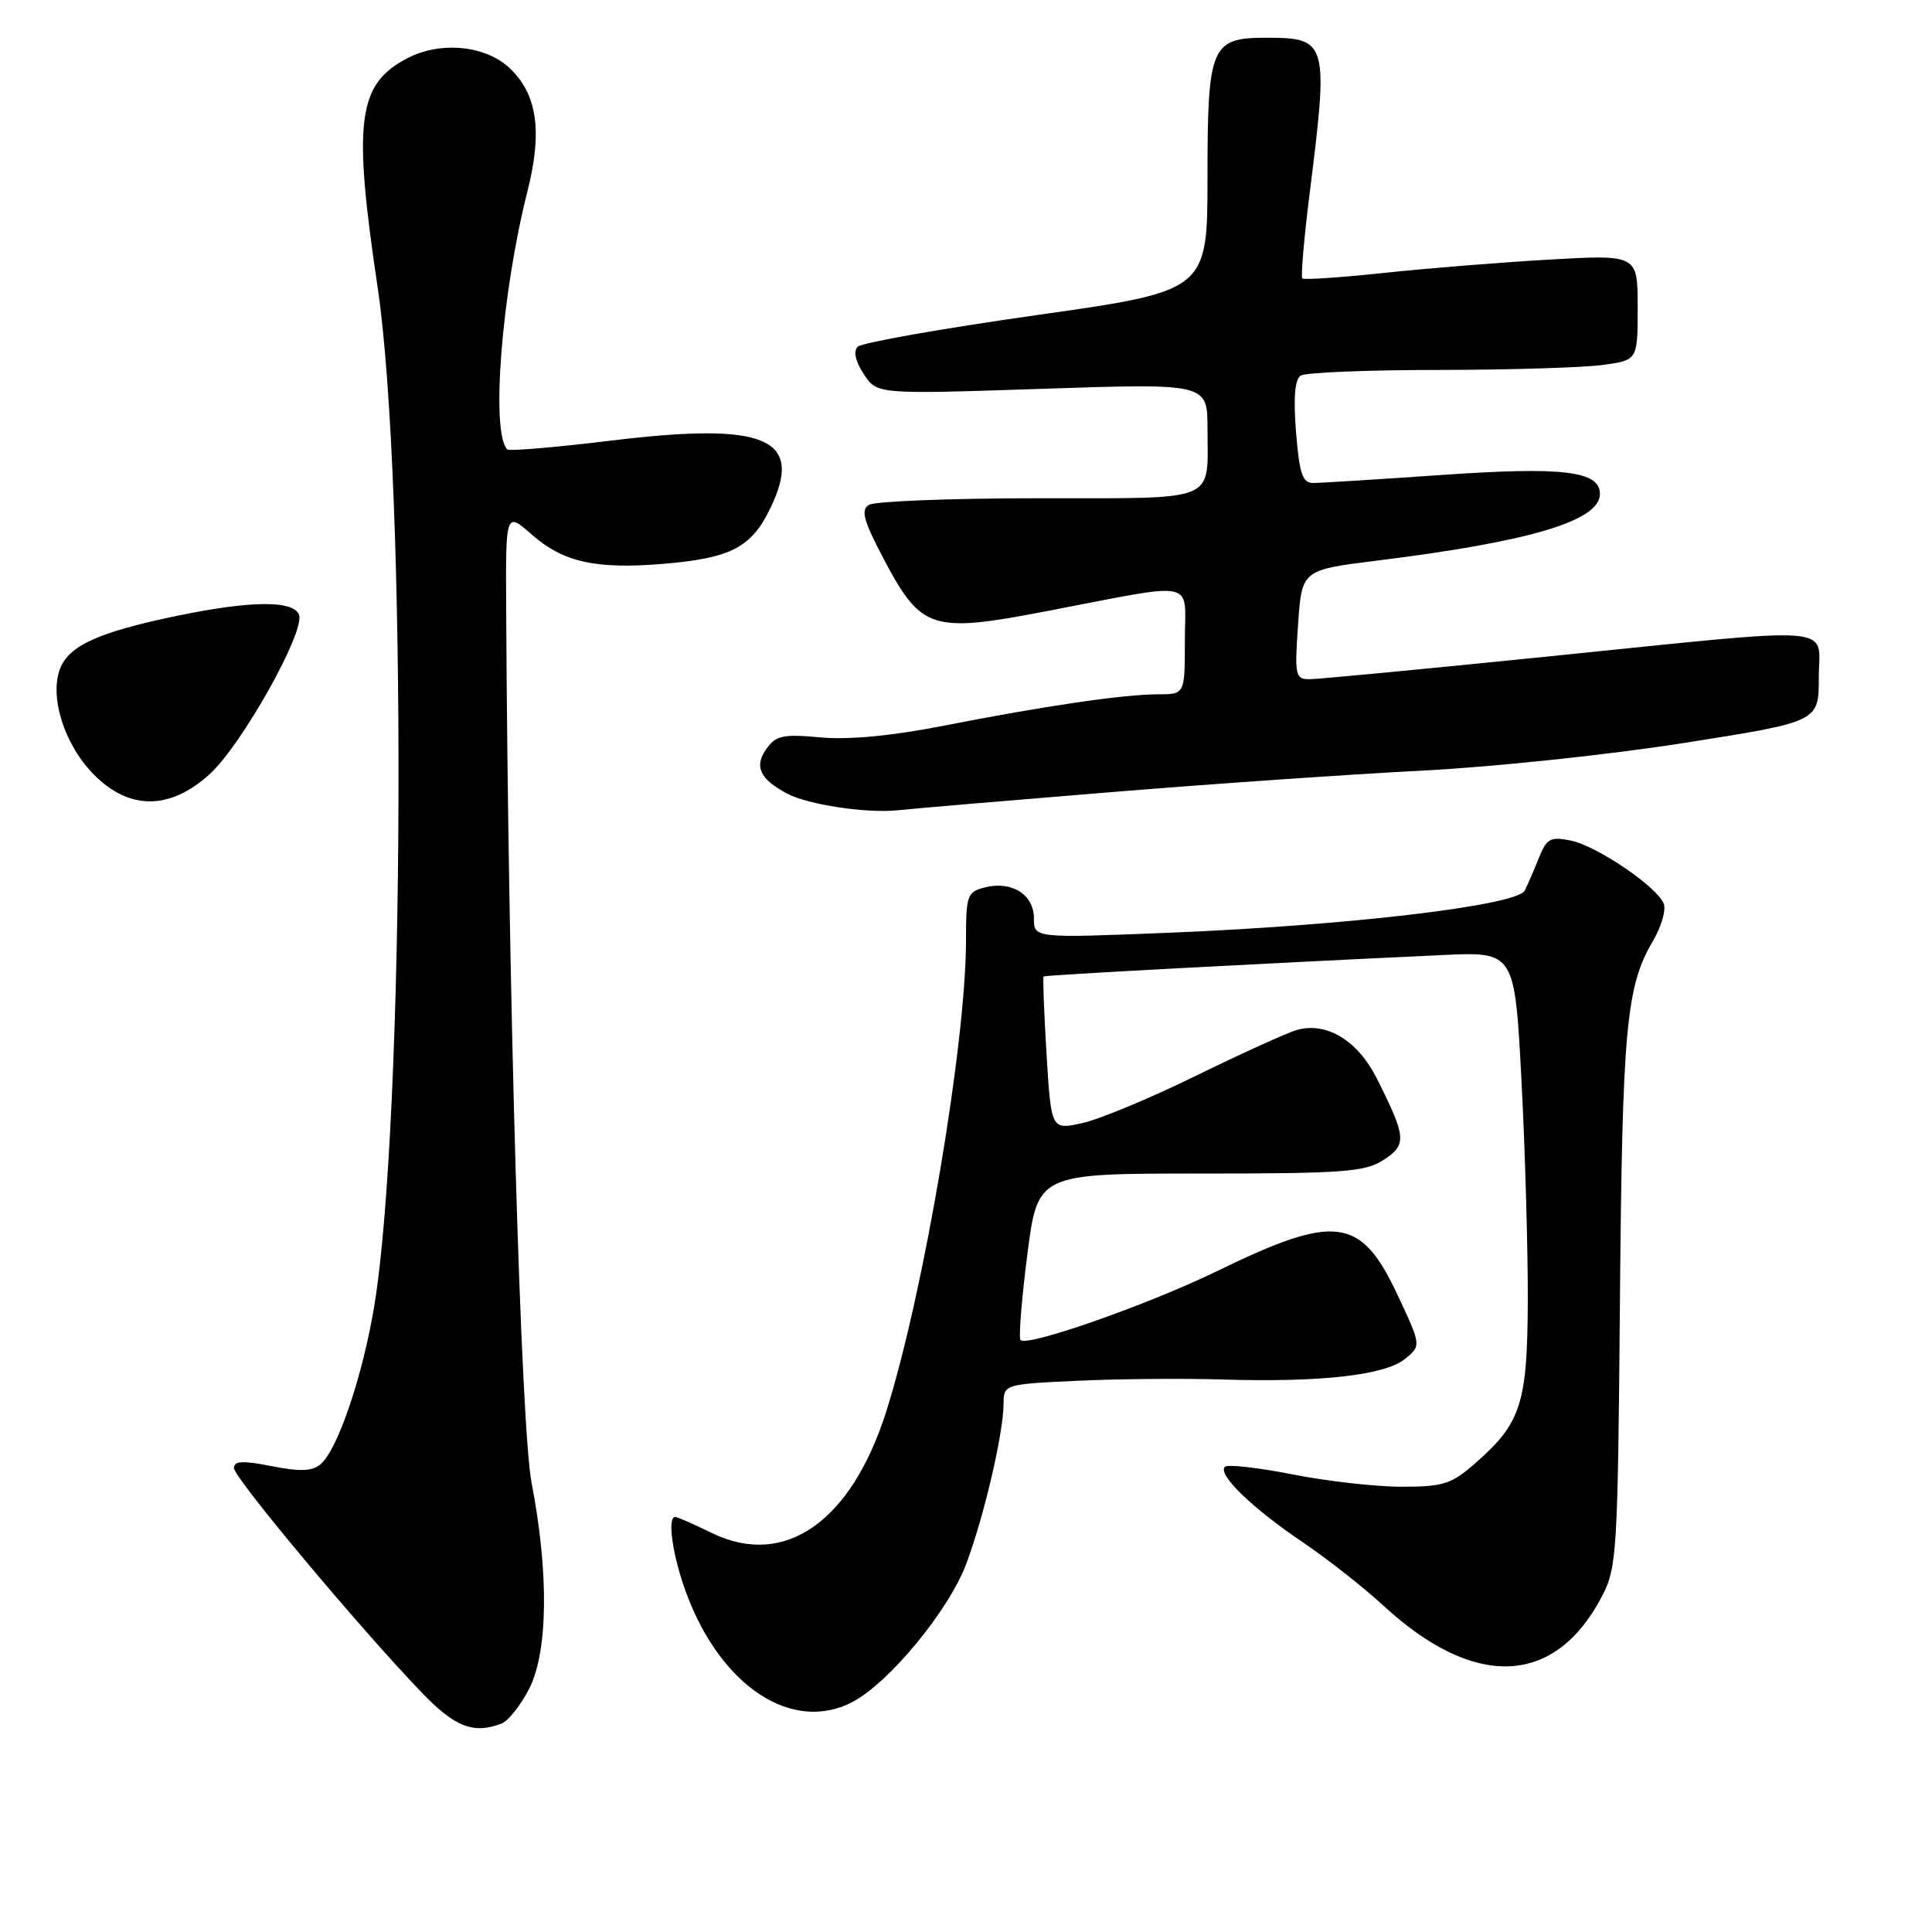 <?xml version="1.0" encoding="UTF-8" standalone="no"?>
<!DOCTYPE svg PUBLIC "-//W3C//DTD SVG 1.1//EN" "http://www.w3.org/Graphics/SVG/1.1/DTD/svg11.dtd" >
<svg xmlns="http://www.w3.org/2000/svg" xmlns:xlink="http://www.w3.org/1999/xlink" version="1.1" viewBox="0 0 256 256">
 <g >
 <path fill="currentColor"
d=" M 66.46 228.38 C 67.35 228.03 69.00 225.96 70.12 223.76 C 72.62 218.86 72.74 208.40 70.44 196.50 C 69.02 189.13 67.33 131.28 67.07 80.65 C 67.00 67.79 67.00 67.79 70.48 70.85 C 74.64 74.50 78.98 75.46 87.91 74.71 C 96.83 73.96 99.56 72.55 102.06 67.37 C 106.58 58.05 101.55 55.89 81.08 58.37 C 73.71 59.27 67.47 59.80 67.22 59.55 C 65.01 57.35 66.46 38.87 69.89 25.35 C 71.90 17.40 71.19 12.47 67.52 9.02 C 64.32 6.01 58.39 5.43 54.01 7.70 C 47.38 11.13 46.74 15.98 50.03 38.00 C 53.93 64.15 53.66 148.32 49.60 173.00 C 48.05 182.37 44.73 192.15 42.45 194.04 C 41.36 194.95 39.69 195.01 35.99 194.27 C 32.14 193.51 31.00 193.57 31.00 194.53 C 31.00 195.81 47.63 215.69 55.86 224.25 C 60.28 228.85 62.73 229.81 66.46 228.38 Z  M 112.90 225.55 C 117.75 223.05 125.70 213.42 128.02 207.25 C 130.39 200.94 132.96 189.95 132.98 185.96 C 133.00 183.44 133.10 183.41 142.75 182.96 C 148.11 182.71 156.78 182.63 162.00 182.79 C 174.93 183.19 183.50 182.23 186.15 180.08 C 188.33 178.31 188.33 178.31 185.22 171.66 C 180.32 161.19 177.03 160.75 161.20 168.46 C 152.09 172.89 136.15 178.48 135.23 177.57 C 134.96 177.30 135.36 172.22 136.12 166.29 C 137.50 155.50 137.50 155.50 159.03 155.50 C 178.10 155.50 180.88 155.29 183.33 153.69 C 186.44 151.67 186.36 150.72 182.43 142.89 C 179.89 137.85 175.76 135.36 171.82 136.48 C 170.55 136.85 164.55 139.57 158.50 142.53 C 152.45 145.50 145.65 148.33 143.39 148.82 C 139.29 149.72 139.29 149.72 138.67 139.67 C 138.34 134.13 138.16 129.51 138.28 129.39 C 138.48 129.20 166.22 127.71 191.11 126.55 C 200.71 126.10 200.71 126.10 201.61 143.30 C 202.10 152.76 202.47 165.90 202.44 172.50 C 202.38 185.98 201.54 188.57 195.52 193.85 C 192.32 196.66 191.26 197.00 185.72 197.00 C 182.30 197.00 175.78 196.26 171.23 195.36 C 166.67 194.46 162.66 194.01 162.30 194.36 C 161.31 195.36 165.88 199.80 172.50 204.27 C 175.80 206.50 180.65 210.30 183.28 212.73 C 195.40 223.91 206.05 223.46 212.28 211.50 C 214.25 207.71 214.37 205.69 214.65 172.34 C 214.96 136.32 215.47 130.70 219.01 124.71 C 220.12 122.82 220.78 120.59 220.46 119.76 C 219.60 117.51 211.58 112.07 208.10 111.37 C 205.44 110.84 204.93 111.12 203.93 113.63 C 203.30 115.21 202.45 117.17 202.04 118.00 C 201.04 119.99 178.61 122.64 154.75 123.60 C 137.00 124.31 137.00 124.31 137.00 121.69 C 137.00 118.54 134.08 116.69 130.52 117.58 C 128.16 118.18 128.00 118.61 128.00 124.56 C 128.00 138.23 122.42 171.22 117.46 186.95 C 112.81 201.65 103.99 207.82 94.34 203.14 C 91.92 201.96 89.73 201.00 89.47 201.00 C 88.36 201.00 89.15 206.32 90.98 211.21 C 95.58 223.50 104.98 229.65 112.90 225.55 Z  M 147.00 104.98 C 160.47 103.88 179.15 102.58 188.50 102.11 C 197.85 101.63 213.49 99.98 223.25 98.43 C 241.00 95.63 241.00 95.63 241.00 89.81 C 241.00 82.71 244.52 82.99 205.00 87.00 C 188.78 88.65 174.60 90.00 173.50 90.00 C 171.64 90.00 171.53 89.50 172.00 82.76 C 172.50 75.52 172.50 75.52 182.50 74.28 C 202.79 71.76 212.00 69.01 212.00 65.45 C 212.00 62.41 207.14 61.82 191.10 62.93 C 182.63 63.52 174.92 64.00 173.98 64.00 C 172.59 64.00 172.17 62.74 171.73 57.25 C 171.37 52.70 171.57 50.26 172.35 49.77 C 172.98 49.36 181.20 49.02 190.61 49.02 C 200.02 49.01 209.81 48.71 212.36 48.36 C 217.00 47.73 217.00 47.73 217.00 40.73 C 217.00 33.73 217.00 33.73 205.25 34.40 C 198.79 34.77 188.88 35.57 183.22 36.18 C 177.57 36.78 172.77 37.10 172.56 36.89 C 172.35 36.68 172.79 31.55 173.55 25.50 C 176.06 5.53 175.91 5.00 167.75 5.00 C 160.47 5.00 160.00 6.11 160.00 23.43 C 160.00 38.55 160.00 38.55 137.31 41.76 C 124.84 43.53 114.19 45.41 113.66 45.94 C 113.05 46.55 113.33 47.86 114.46 49.57 C 116.21 52.25 116.21 52.25 138.10 51.52 C 160.00 50.79 160.00 50.79 160.00 56.81 C 160.00 66.69 161.69 66.00 137.64 66.02 C 126.01 66.02 115.88 66.42 115.13 66.90 C 114.03 67.59 114.43 69.01 117.13 74.13 C 122.06 83.45 123.47 83.90 138.48 81.02 C 159.05 77.08 157.00 76.65 157.00 84.89 C 157.00 92.00 157.00 92.00 153.44 92.00 C 148.90 92.00 138.34 93.55 125.00 96.17 C 118.18 97.51 112.48 98.05 108.74 97.71 C 103.70 97.25 102.80 97.45 101.52 99.28 C 99.91 101.57 100.69 103.23 104.29 105.15 C 107.05 106.63 114.86 107.80 119.00 107.36 C 120.92 107.15 133.53 106.08 147.00 104.98 Z  M 27.75 102.61 C 32.00 98.77 40.47 83.68 39.62 81.46 C 38.88 79.53 33.28 79.57 23.50 81.59 C 13.08 83.75 9.13 85.54 7.95 88.63 C 6.52 92.40 8.57 98.77 12.49 102.69 C 17.17 107.37 22.50 107.35 27.75 102.61 Z "/>
</g>
</svg>